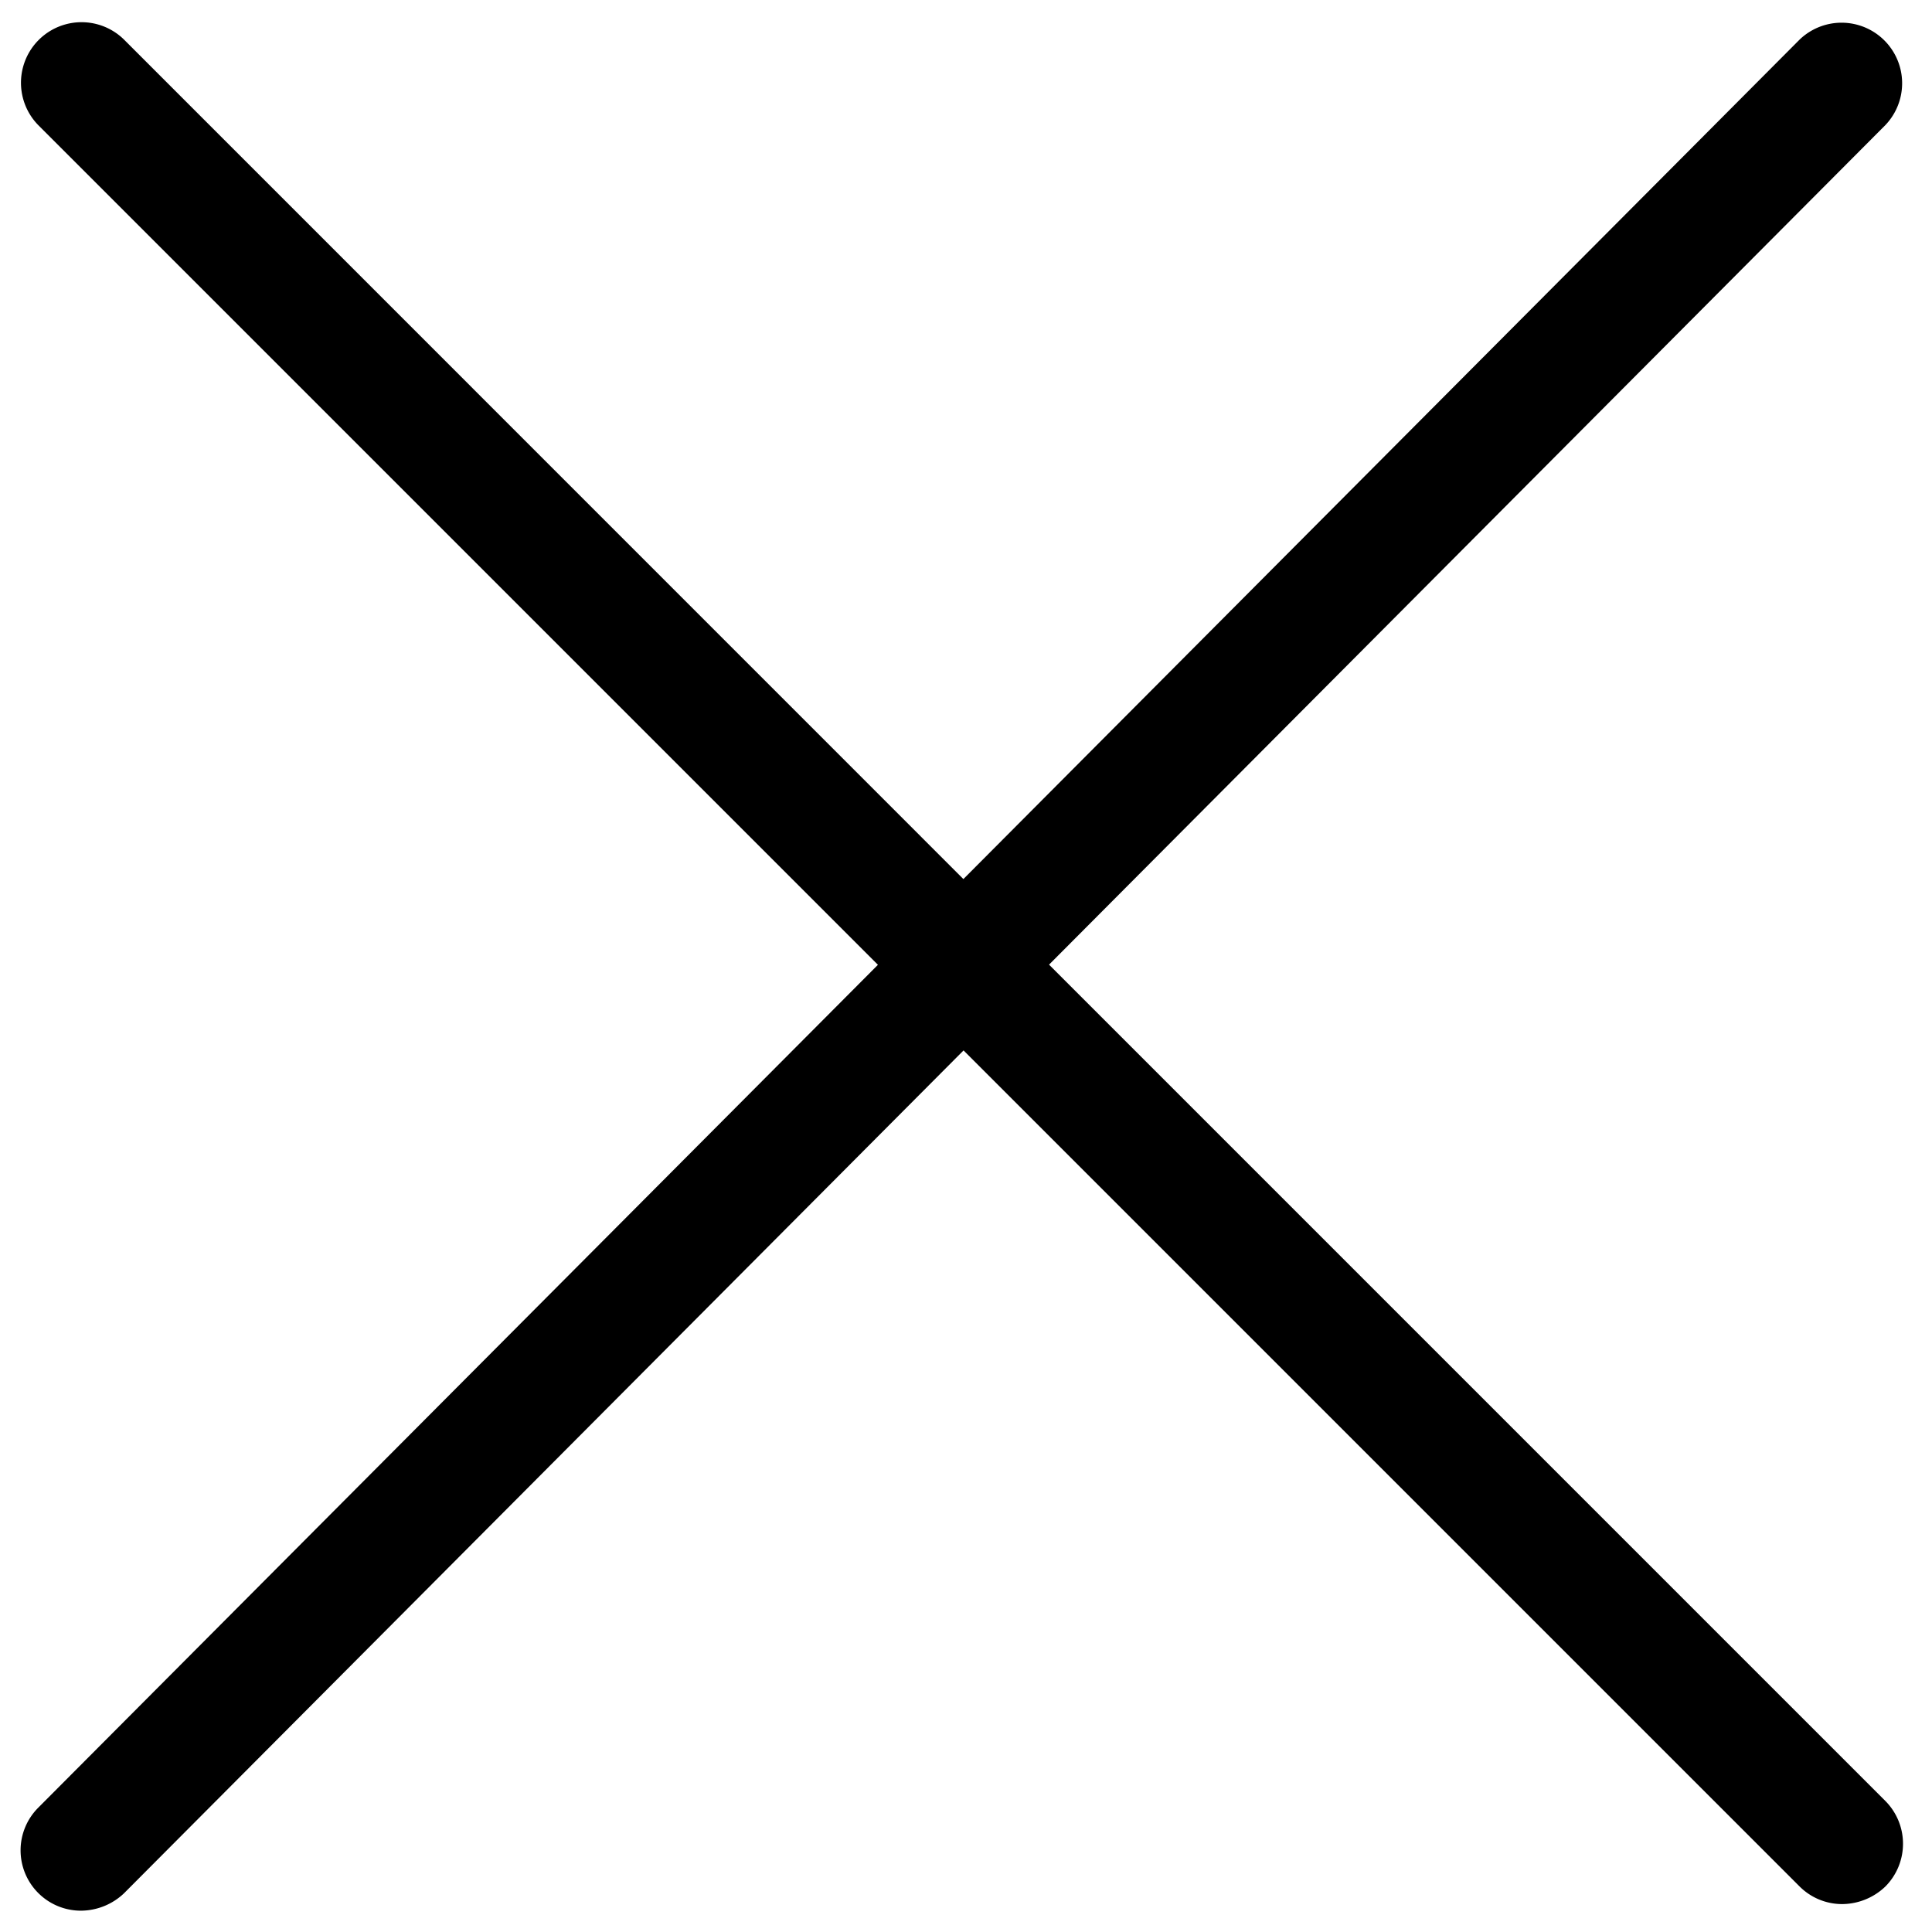 <?xml version="1.0" encoding="UTF-8" standalone="no"?>

<svg id="Layer_1" data-name="Layer 1" xmlns="http://www.w3.org/2000/svg" viewBox="0 0 600 600">
    <title>close</title>
    <path
          d="M325.79,299.58,585.5,38.87a18.81,18.81,0,0,0-26.59-26.6L299.19,273,38.49,12.27a18.81,18.81,0,0,0-26.6,26.6L272.65,299.63,11.89,561.38a18.74,18.74,0,0,0,13.19,32A19.59,19.59,0,0,0,38.49,588L299.24,326.22,558.91,585.89a18.7,18.7,0,0,0,13.19,5.44,19.56,19.56,0,0,0,13.4-5.44,18.84,18.84,0,0,0,0-26.6Z"/>
</svg>
